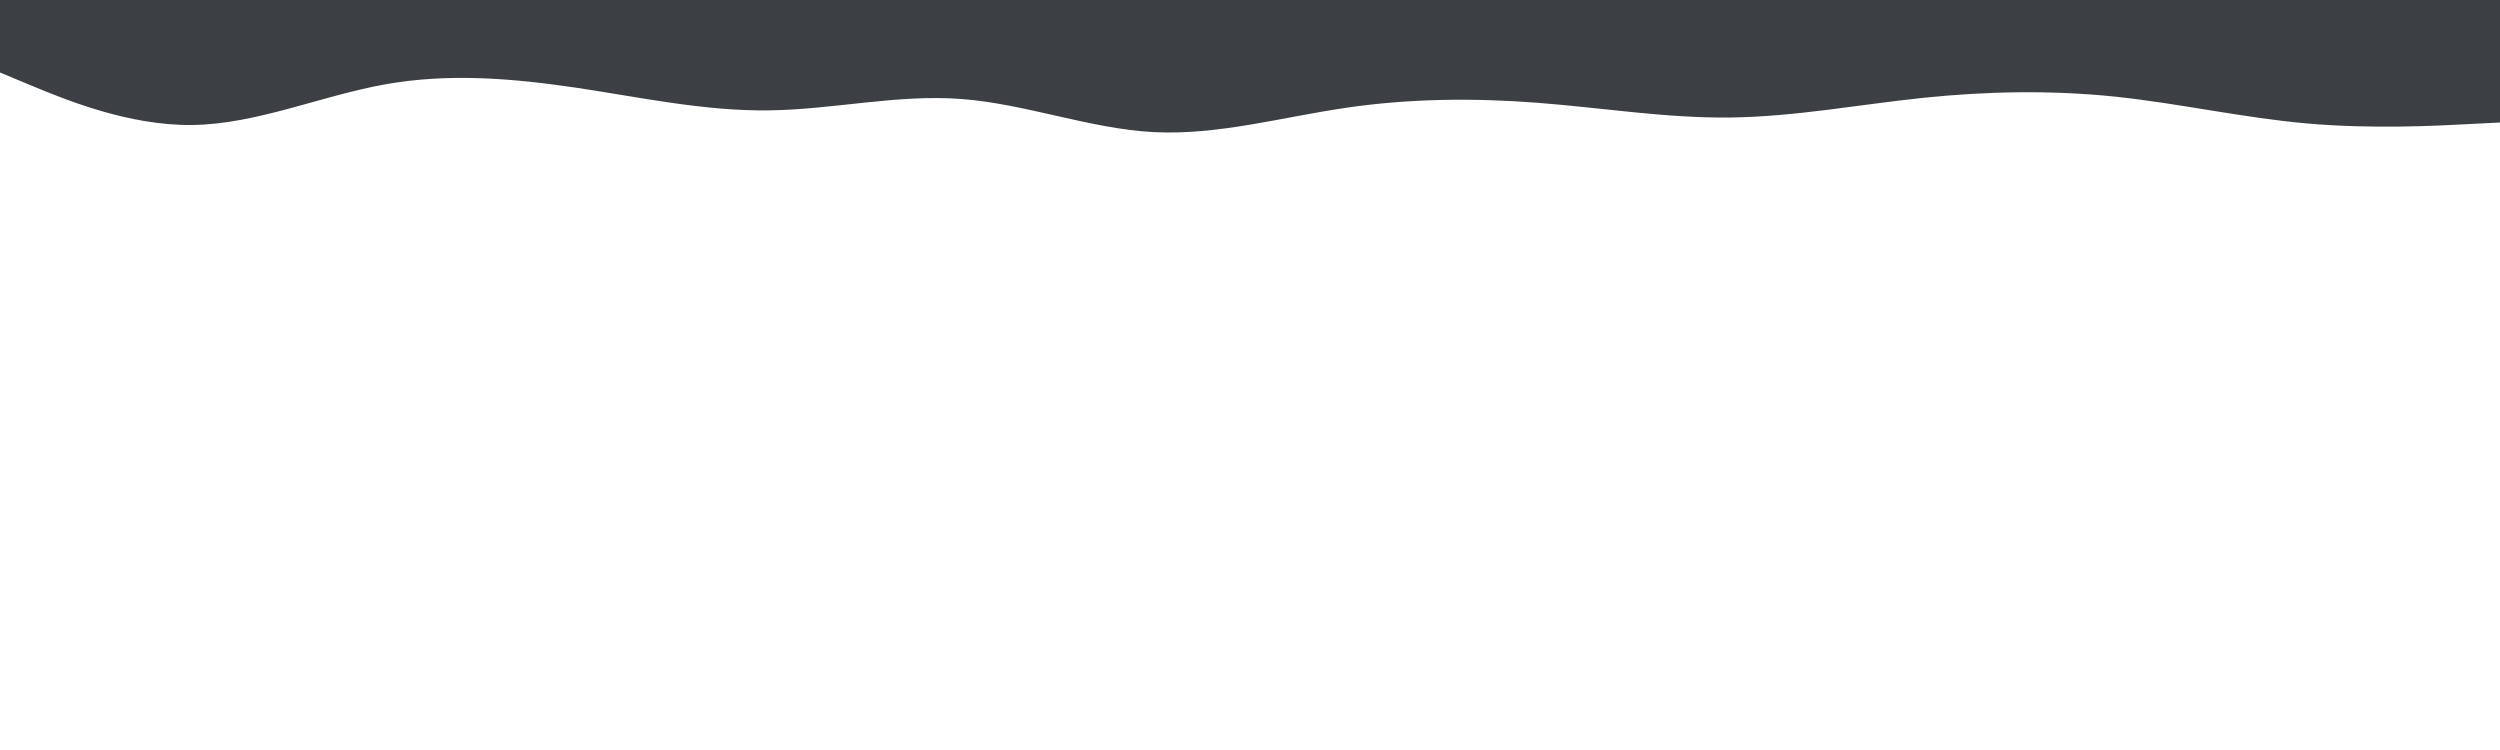 <svg id="visual" viewBox="0 0 2000 600" width="2000" height="600" xmlns="http://www.w3.org/2000/svg" xmlns:xlink="http://www.w3.org/1999/xlink" version="1.1"><path d="M0 58L25.7 68.7C51.3 79.3 102.7 100.7 154 100C205.3 99.3 256.7 76.7 308 67.5C359.3 58.3 410.7 62.7 461.8 70.3C513 78 564 89 615.2 88.3C666.3 87.7 717.7 75.3 769 79.2C820.3 83 871.7 103 923 105.7C974.3 108.3 1025.7 93.7 1077 86.2C1128.3 78.7 1179.7 78.3 1231 82.3C1282.3 86.3 1333.7 94.7 1384.8 94C1436 93.3 1487 83.7 1538.2 78.3C1589.3 73 1640.7 72 1692 77.3C1743.3 82.7 1794.7 94.3 1846 98.8C1897.3 103.3 1948.7 100.7 1974.3 99.3L2000 98L2000 0L1974.3 0C1948.7 0 1897.3 0 1846 0C1794.7 0 1743.3 0 1692 0C1640.7 0 1589.3 0 1538.2 0C1487 0 1436 0 1384.8 0C1333.7 0 1282.3 0 1231 0C1179.7 0 1128.3 0 1077 0C1025.7 0 974.3 0 923 0C871.7 0 820.3 0 769 0C717.7 0 666.3 0 615.2 0C564 0 513 0 461.8 0C410.7 0 359.3 0 308 0C256.7 0 205.3 0 154 0C102.7 0 51.3 0 25.7 0L0 0Z" fill="#3c3f43" stroke-linecap="round" stroke-linejoin="miter"></path></svg>